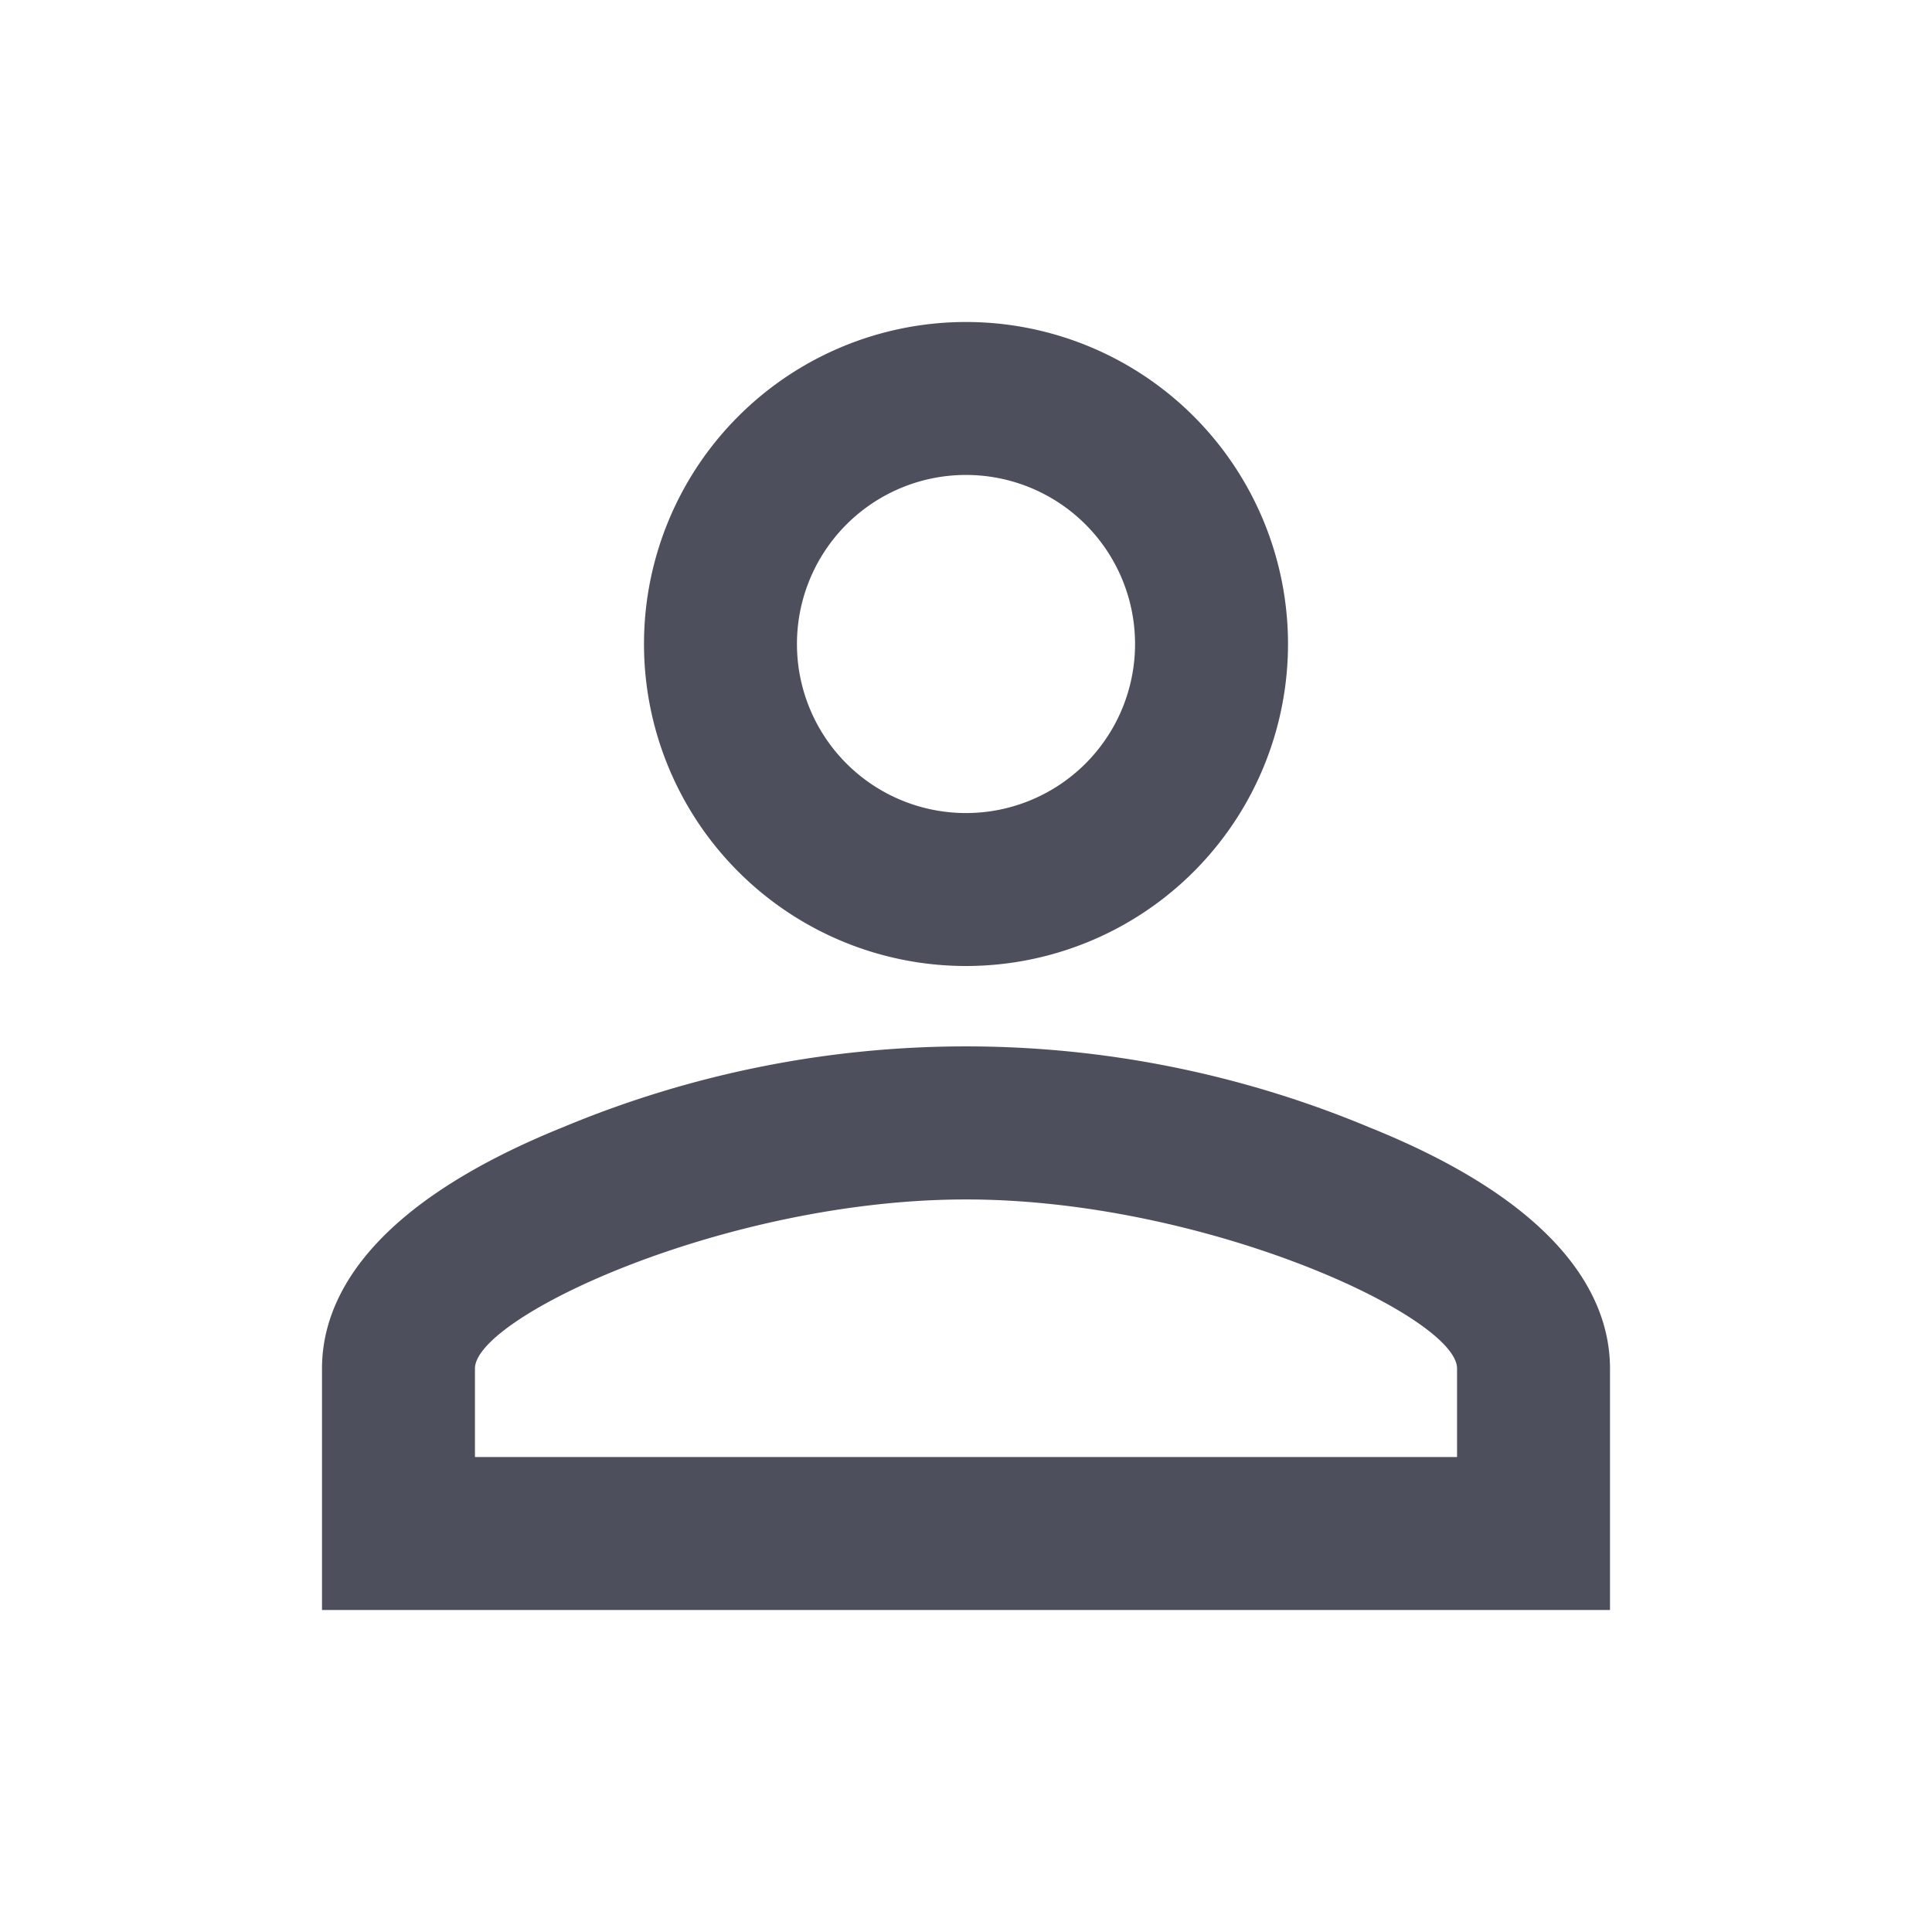 <svg xmlns="http://www.w3.org/2000/svg" width="24" height="24" viewBox="0 0 24 24">
  <g id="person_outline" transform="translate(-134 -4098)">
    <rect id="Path" width="24" height="24" transform="translate(134 4098)" fill="rgba(0,0,0,0)"/>
    <path id="Icon" d="M154,4118H138v-3c0-.819.52-2,3-3a12.983,12.983,0,0,1,10,0c2.478.993,3,2.178,3,3v3Zm-8-5.1c-2.974,0-6.1,1.457-6.1,2.1v1.1h12.2V4115C152.1,4114.356,148.974,4112.9,146,4112.9Zm0-2.9a4,4,0,1,1,4-4A4,4,0,0,1,146,4110Zm0-6.1a2.1,2.1,0,1,0,2.1,2.1A2.1,2.1,0,0,0,146,4103.9Z" fill="#4d4f5c"/>
  </g>
</svg>
